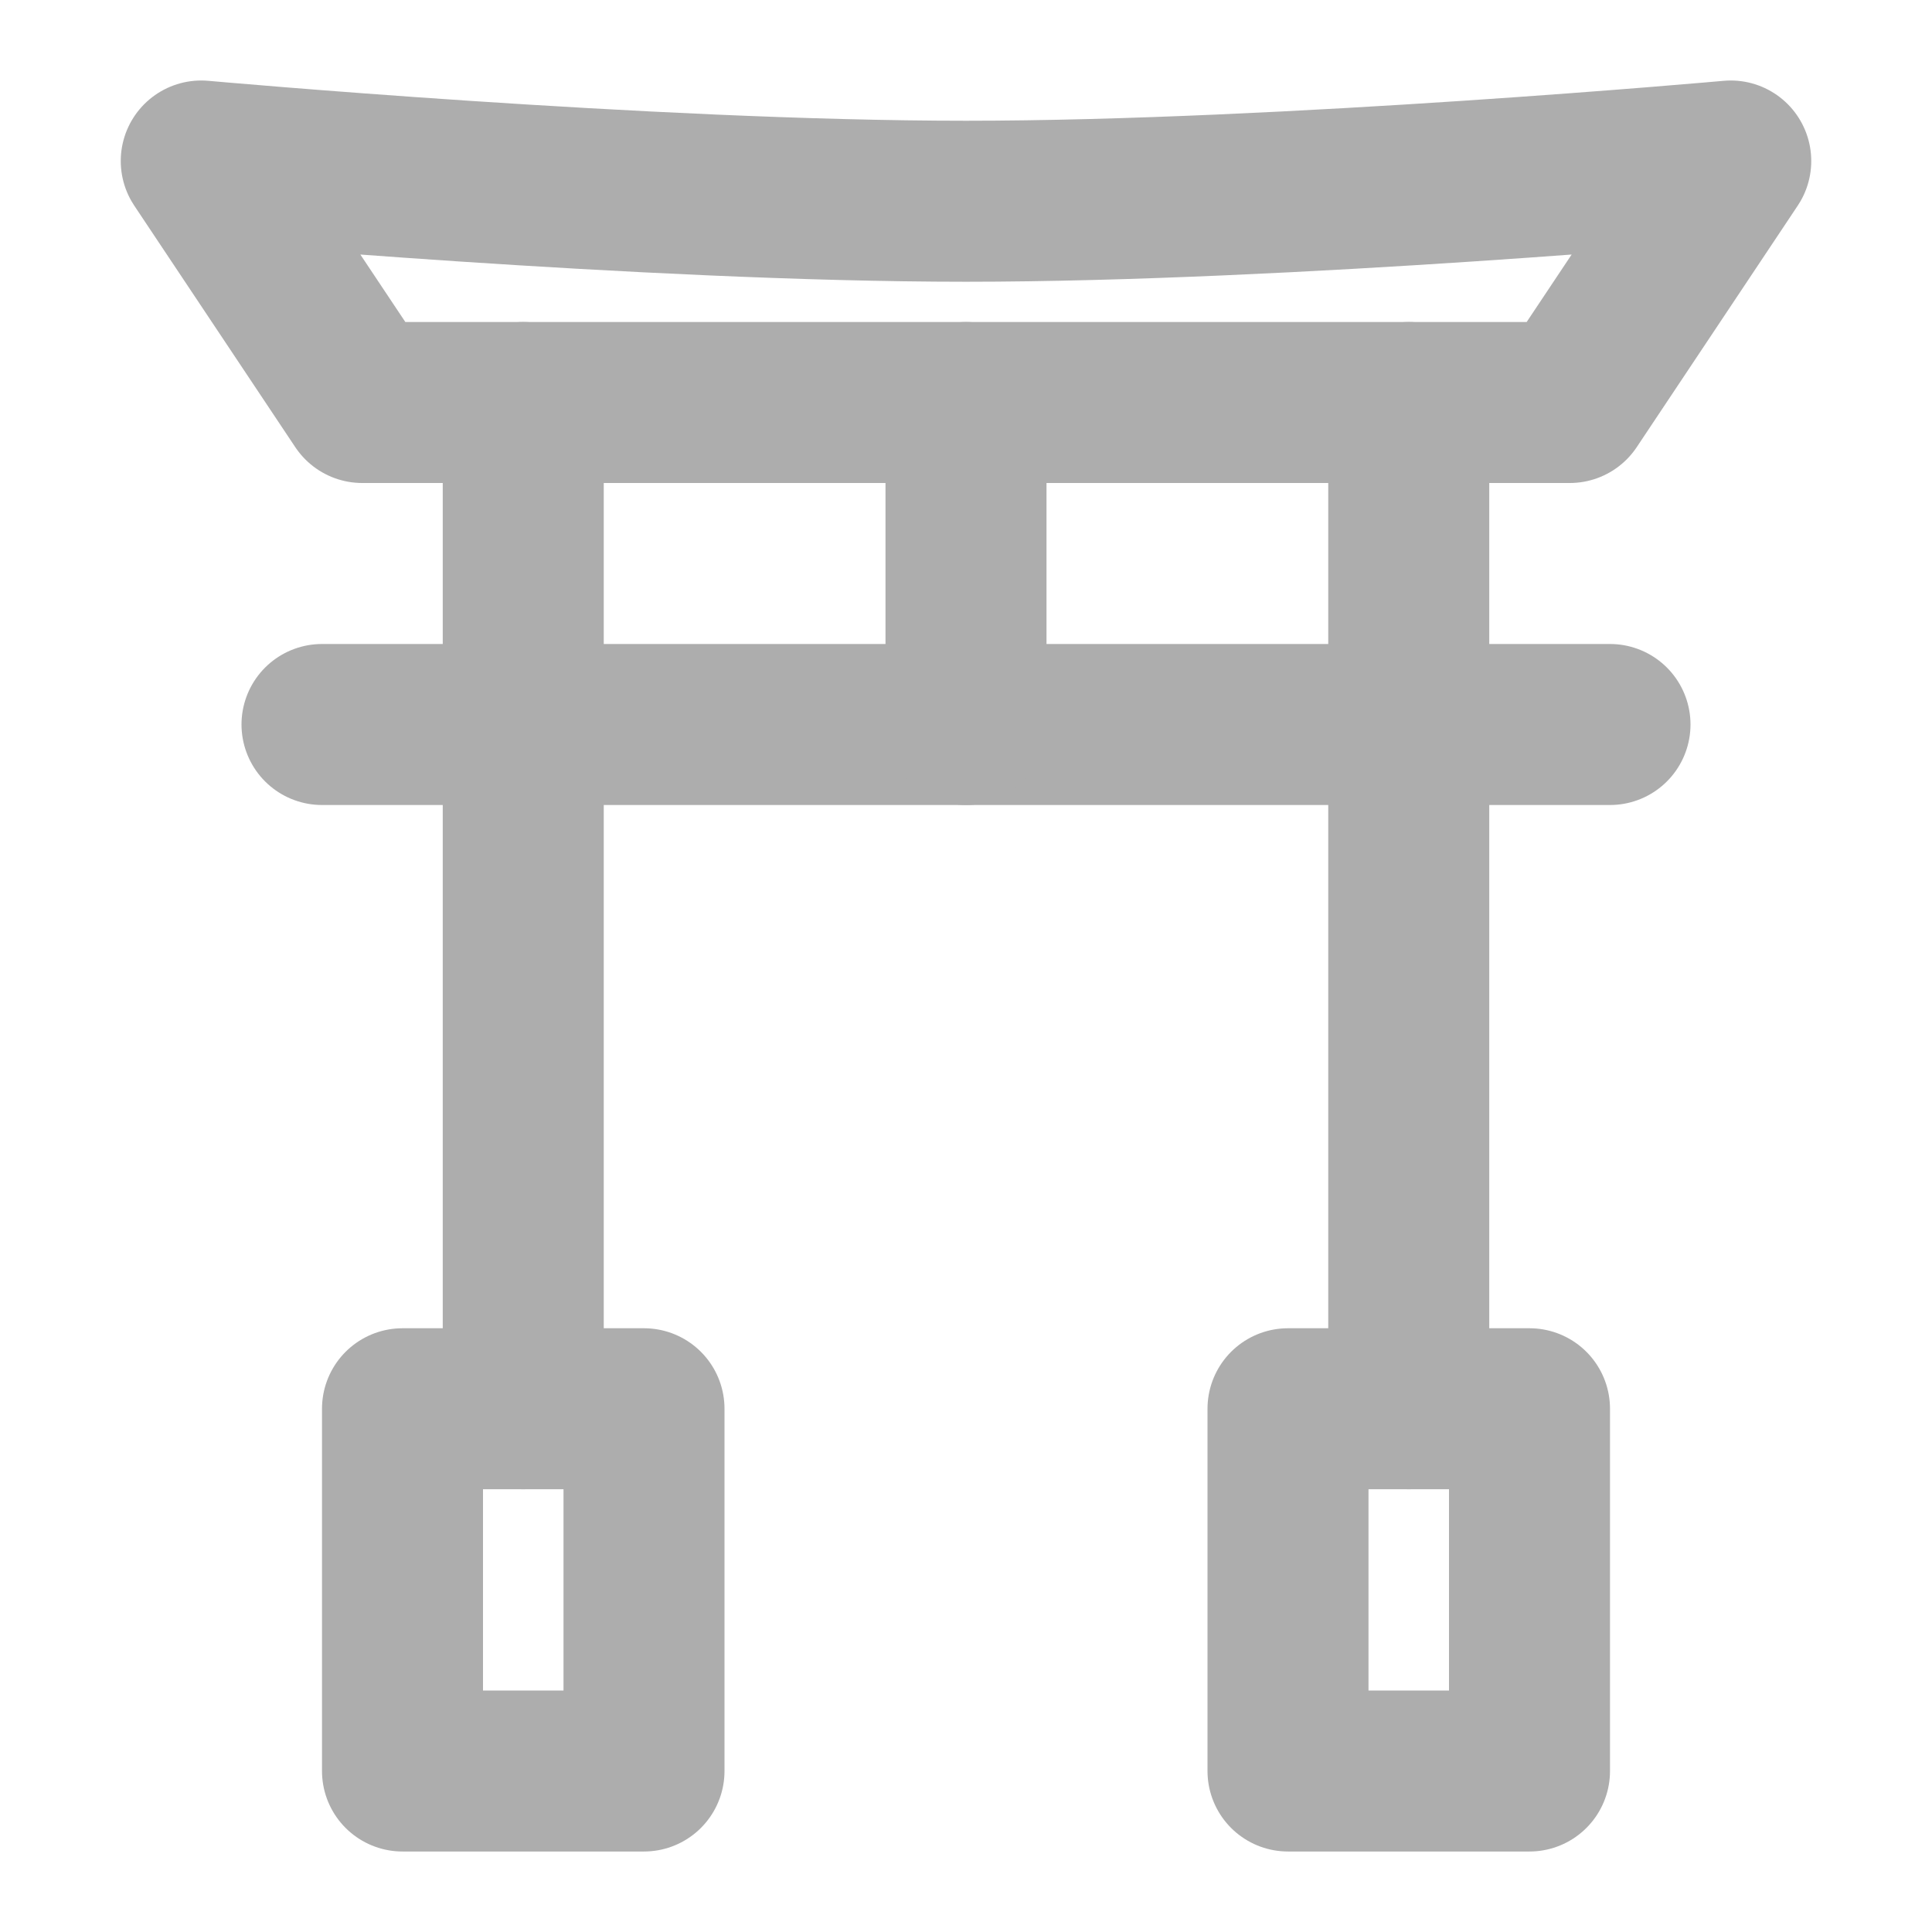 <?xml version="1.0" encoding="UTF-8"?><svg width="28" height="28" viewBox="0 0 48 48" fill="none" xmlns="http://www.w3.org/2000/svg"><path d="M13 10V35" stroke="#adadad" stroke-width="4" stroke-linecap="round" stroke-linejoin="round"/><path d="M35 10V35" stroke="#adadad" stroke-width="4" stroke-linecap="round" stroke-linejoin="round"/><path d="M8 18L40 18" stroke="#adadad" stroke-width="4" stroke-linecap="round"/><path d="M24 10V18" stroke="#adadad" stroke-width="4" stroke-linecap="round" stroke-linejoin="round"/><path d="M39 10H9L5 4C5 4 16.071 5 24 5C31.929 5 43 4 43 4L39 10Z" fill="none" stroke="#adadad" stroke-width="4" stroke-linecap="round" stroke-linejoin="round"/><rect x="10" y="35" width="6" height="9" fill="none" stroke="#adadad" stroke-width="4" stroke-linecap="round" stroke-linejoin="round"/><rect x="32" y="35" width="6" height="9" fill="none" stroke="#adadad" stroke-width="4" stroke-linecap="round" stroke-linejoin="round"/></svg>